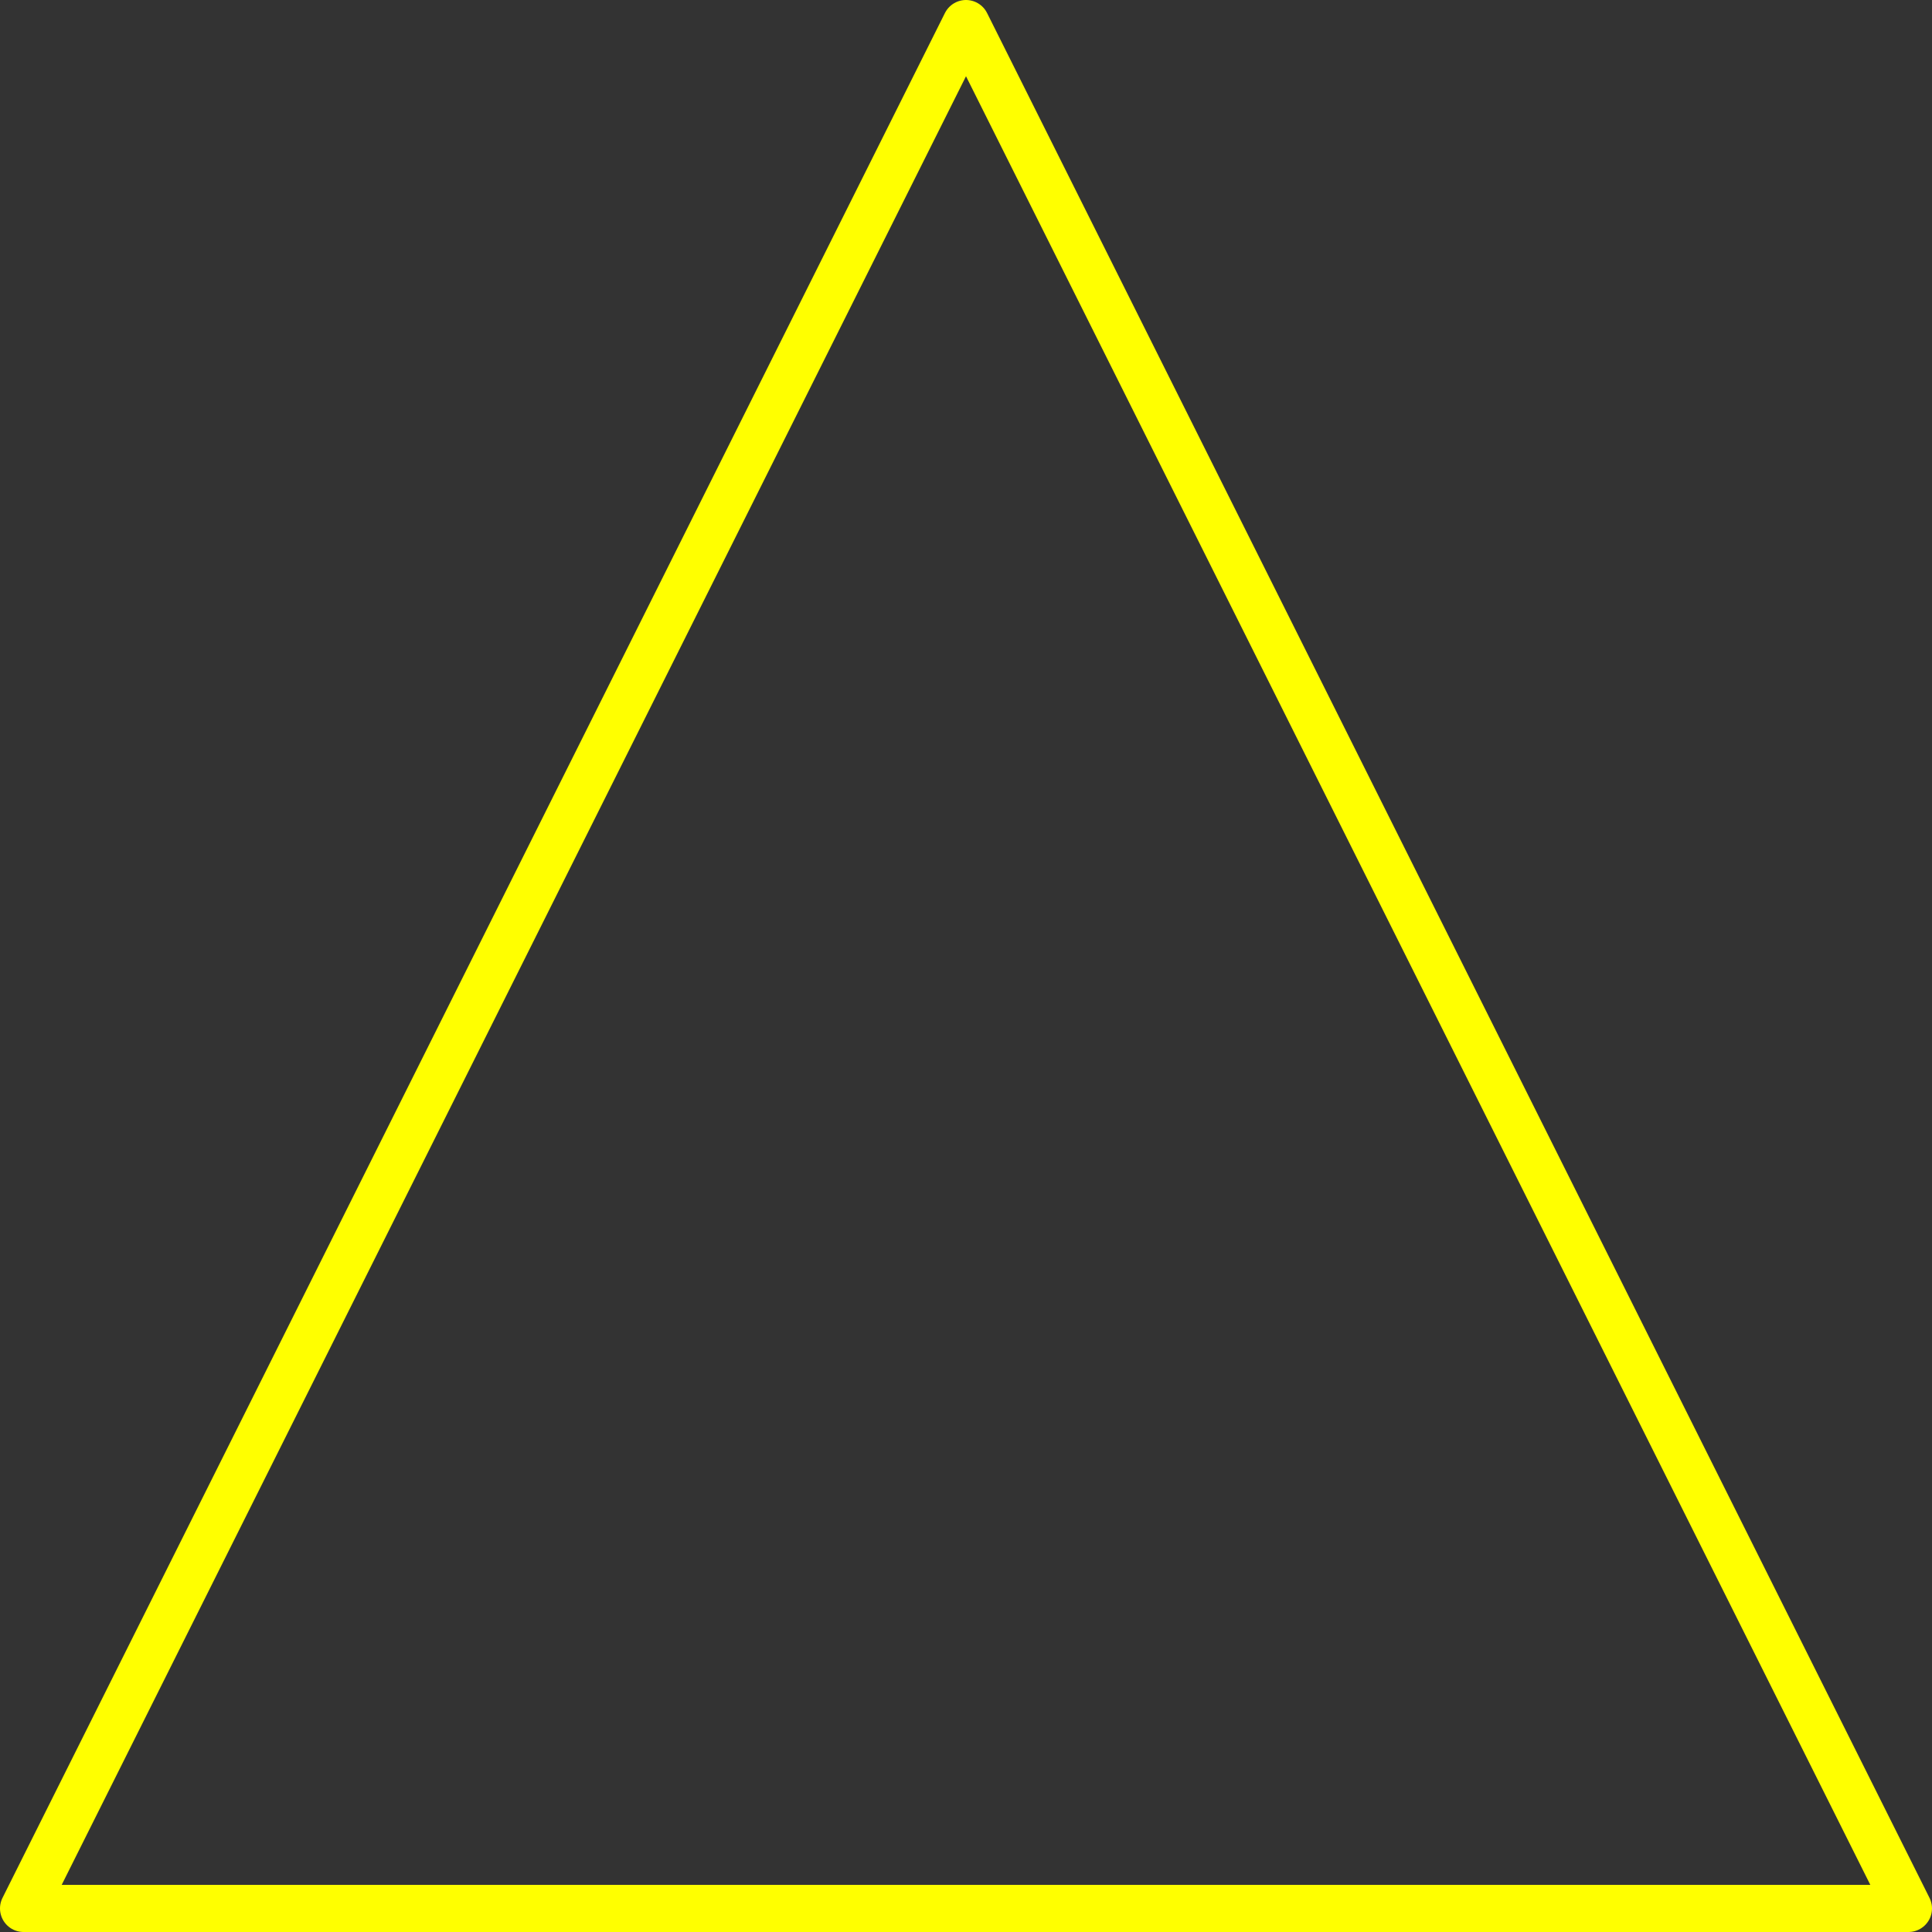<?xml version="1.0" encoding="UTF-8" standalone="no"?>
<svg xmlns:ffdec="https://www.free-decompiler.com/flash" xmlns:xlink="http://www.w3.org/1999/xlink" ffdec:objectType="morphshape" height="205.0px" width="205.0px" xmlns="http://www.w3.org/2000/svg">
  <rect width="100%" height="100%" fill="#333333" stroke="none"/>
  <g transform="matrix(1.0, 0.0, 0.0, 1.0, 2.5, 202.5)">
    <path d="M0.0 0.0 L100.0 -200.0 200.0 0.0 0.0 0.0 100.0 -200.0 200.0 0.0 0.0 0.0 Z" fill="none" stroke="#ffff00" stroke-linecap="round" stroke-linejoin="round" stroke-width="5.0">
      <animate attributeName="stroke" dur="2s" repeatCount="indefinite" values="#ffff00;#00ffff"/>
      <animate attributeName="stroke-width" dur="2s" repeatCount="indefinite" values="5.0;5.0"/>
      <animate attributeName="fill-opacity" dur="2s" repeatCount="indefinite" values="1.0;1.0"/>
      <animate attributeName="d" dur="2s" repeatCount="indefinite" values="M0.0 0.0 L100.0 -200.0 200.0 0.0 0.0 0.0 100.0 -200.0 200.0 0.0 0.0 0.0 Z;M0.0 0.0 L100.0 -200.0 200.0 0.0 0.0 0.0 100.0 -200.0 200.0 0.0 0.0 0.0 Z"/>
    </path>
  </g>
</svg>
